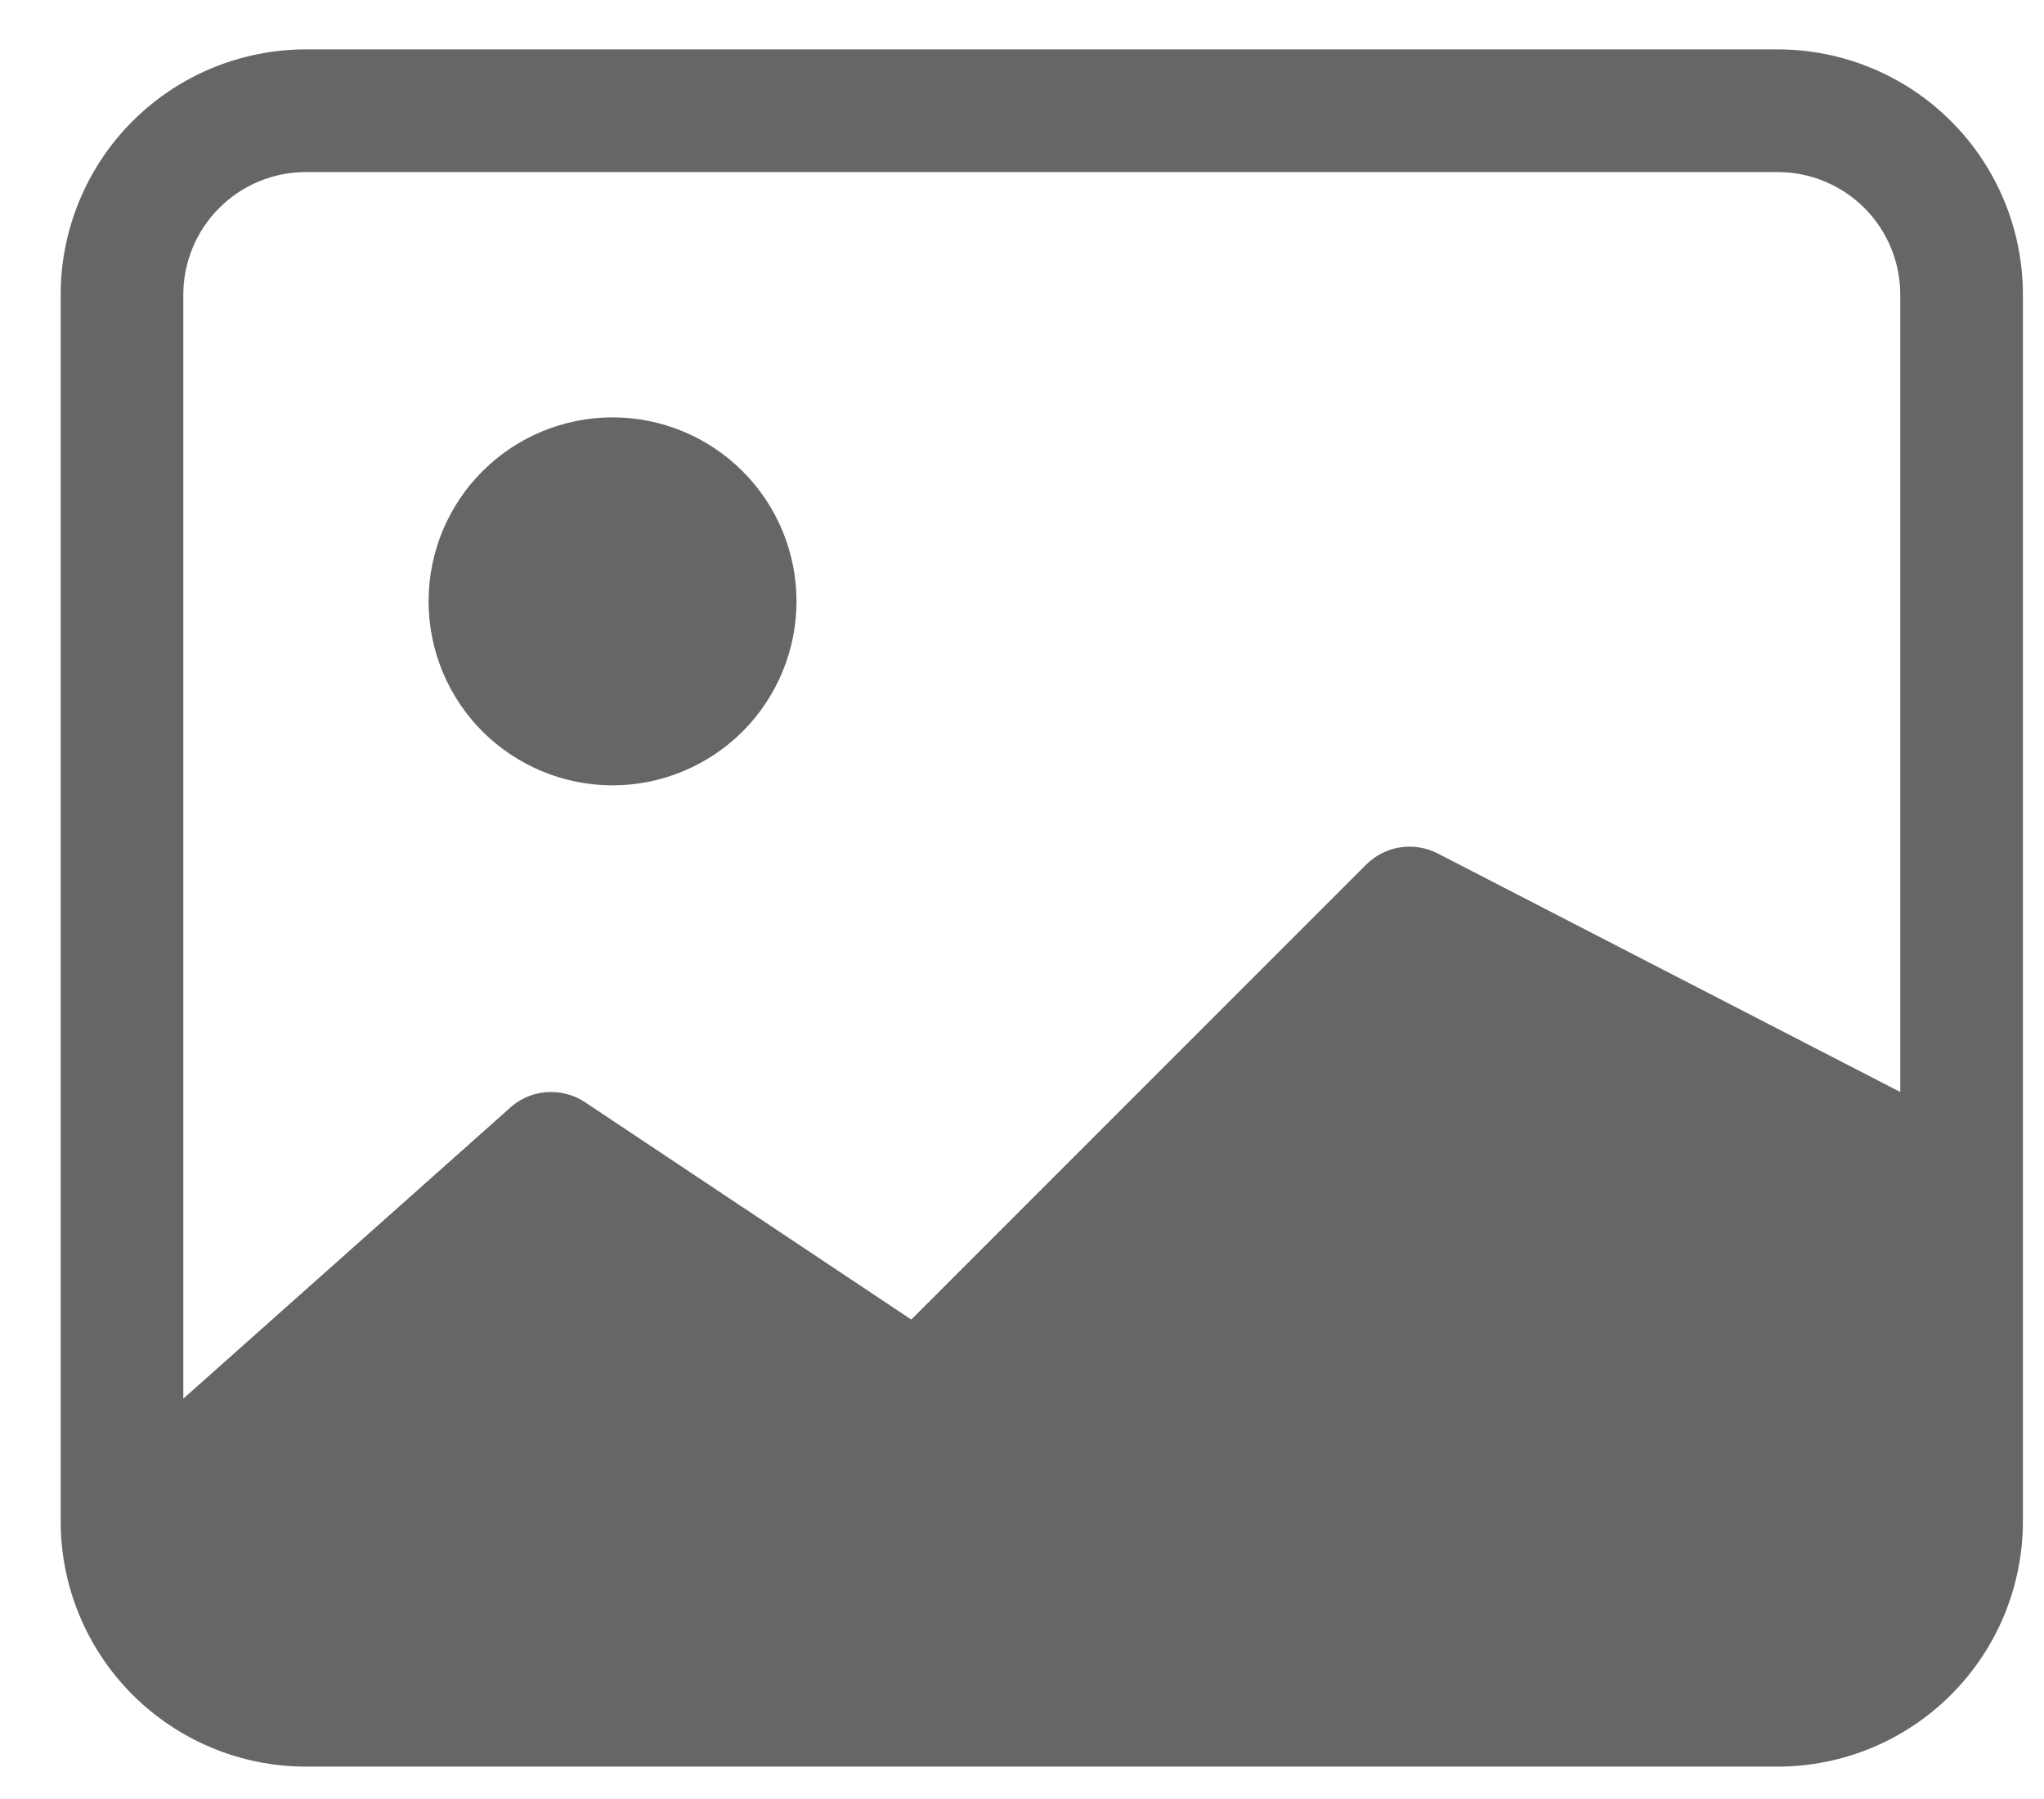 <svg width="25" height="22" viewBox="0 0 25 22" fill="none" xmlns="http://www.w3.org/2000/svg">
<path d="M9.742 7.354C9.742 7.95 9.505 8.523 9.083 8.945C8.661 9.366 8.089 9.604 7.492 9.604C6.895 9.604 6.323 9.366 5.901 8.945C5.479 8.523 5.242 7.95 5.242 7.354C5.242 6.757 5.479 6.184 5.901 5.763C6.323 5.341 6.895 5.104 7.492 5.104C8.089 5.104 8.661 5.341 9.083 5.763C9.505 6.184 9.742 6.757 9.742 7.354Z" fill="#666666"/>
<path d="M3.742 0.604C2.947 0.604 2.183 0.92 1.621 1.482C1.058 2.045 0.742 2.808 0.742 3.604V18.604C0.742 19.399 1.058 20.162 1.621 20.725C2.183 21.287 2.947 21.604 3.742 21.604H21.742C22.538 21.604 23.301 21.287 23.863 20.725C24.426 20.162 24.742 19.399 24.742 18.604V3.604C24.742 2.808 24.426 2.045 23.863 1.482C23.301 0.92 22.538 0.604 21.742 0.604H3.742ZM21.742 2.104C22.14 2.104 22.521 2.262 22.803 2.543C23.084 2.824 23.242 3.206 23.242 3.604V13.354L17.577 10.433C17.436 10.363 17.277 10.338 17.121 10.363C16.966 10.388 16.823 10.461 16.711 10.572L11.146 16.137L7.156 13.479C7.012 13.384 6.839 13.341 6.667 13.357C6.495 13.374 6.334 13.45 6.211 13.572L2.242 17.104V3.604C2.242 3.206 2.4 2.824 2.682 2.543C2.963 2.262 3.344 2.104 3.742 2.104H21.742Z" fill="#666666"/>
</svg>
